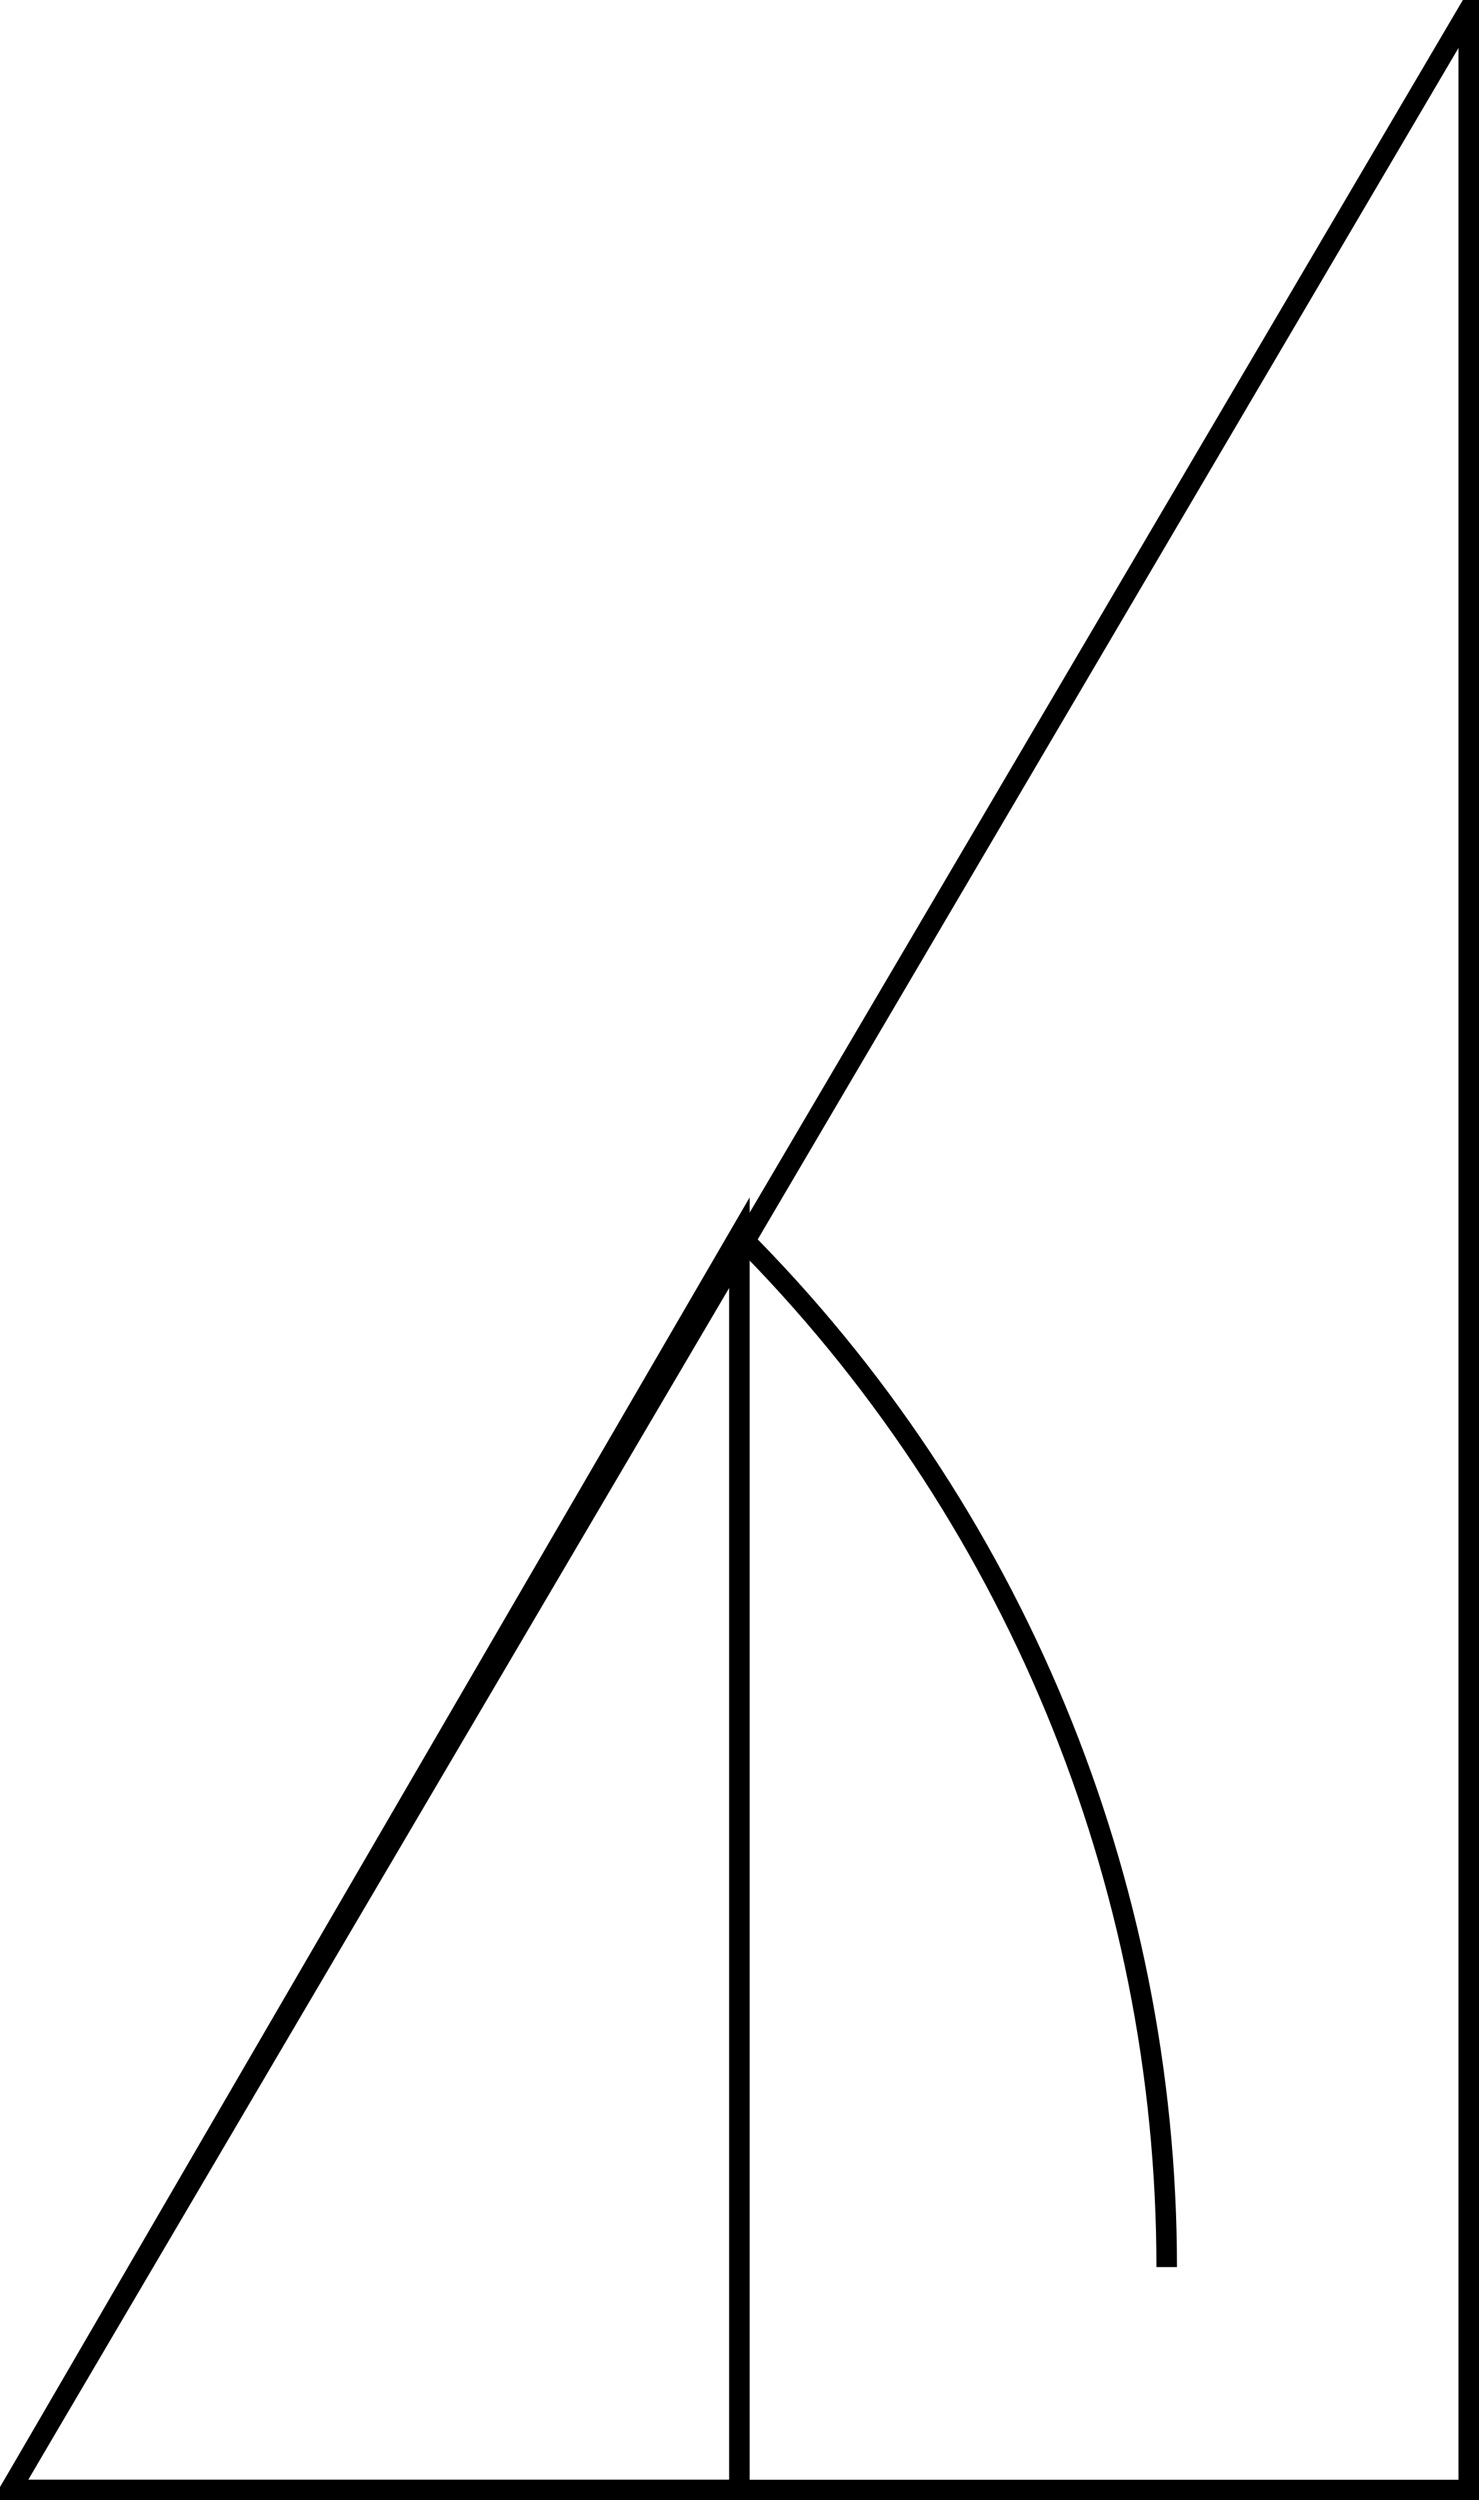<?xml version="1.0" encoding="UTF-8" standalone="no"?>
<svg
   width="28.746pt"
   height="48.586pt"
   viewBox="0 0 28.746 48.586"
   version="1.1"
   id="svg6"
   xmlns="http://www.w3.org/2000/svg"
   xmlns:svg="http://www.w3.org/2000/svg">
  <defs
     id="defs3">
    <clipPath
       id="clip-0">
      <path
         clip-rule="nonzero"
         d="M 0,0 H 32.062 V 48.586 H 0 Z m 0,0"
         id="path1" />
    </clipPath>
    <clipPath
       id="clip-1">
      <path
         clip-rule="nonzero"
         d="M 0,18 H 21 V 48.586 H 0 Z m 0,0"
         id="path2" />
    </clipPath>
    <clipPath
       id="clip-2">
      <path
         clip-rule="nonzero"
         d="M 8,18 H 29 V 48.586 H 8 Z m 0,0"
         id="path3" />
    </clipPath>
  </defs>
  <g
     clip-path="url(#clip-0)"
     id="g4">
    <path
       fill="none"
       stroke-width="0.399"
       stroke-linecap="butt"
       stroke-linejoin="miter"
       stroke="#000000"
       stroke-opacity="1"
       stroke-miterlimit="10"
       d="M 2.1875e-4,0.001 H 28.348 V 48.189 Z m 0,0"
       transform="matrix(1,0,0,-1,0.199,48.388)"
       id="path4" />
  </g>
  <g
     clip-path="url(#clip-1)"
     id="g5">
    <path
       fill="none"
       stroke-width="0.399"
       stroke-linecap="butt"
       stroke-linejoin="miter"
       stroke="#000000"
       stroke-opacity="1"
       stroke-miterlimit="10"
       d="M 2.1875e-4,0.001 H 14.172 V 24.38 Z m 0,0"
       transform="matrix(1,0,0,-1,0.199,48.388)"
       id="path5" />
  </g>
  <g
     clip-path="url(#clip-2)"
     id="g6">
    <path
       fill="none"
       stroke-width="0.399"
       stroke-linecap="butt"
       stroke-linejoin="miter"
       stroke="#000000"
       stroke-opacity="1"
       stroke-miterlimit="10"
       d="M 14.172,24.38 C 19.488,19.064 22.477,11.849 22.477,4.333"
       transform="matrix(1,0,0,-1,0.199,48.388)"
       id="path6" />
  </g>
</svg>

